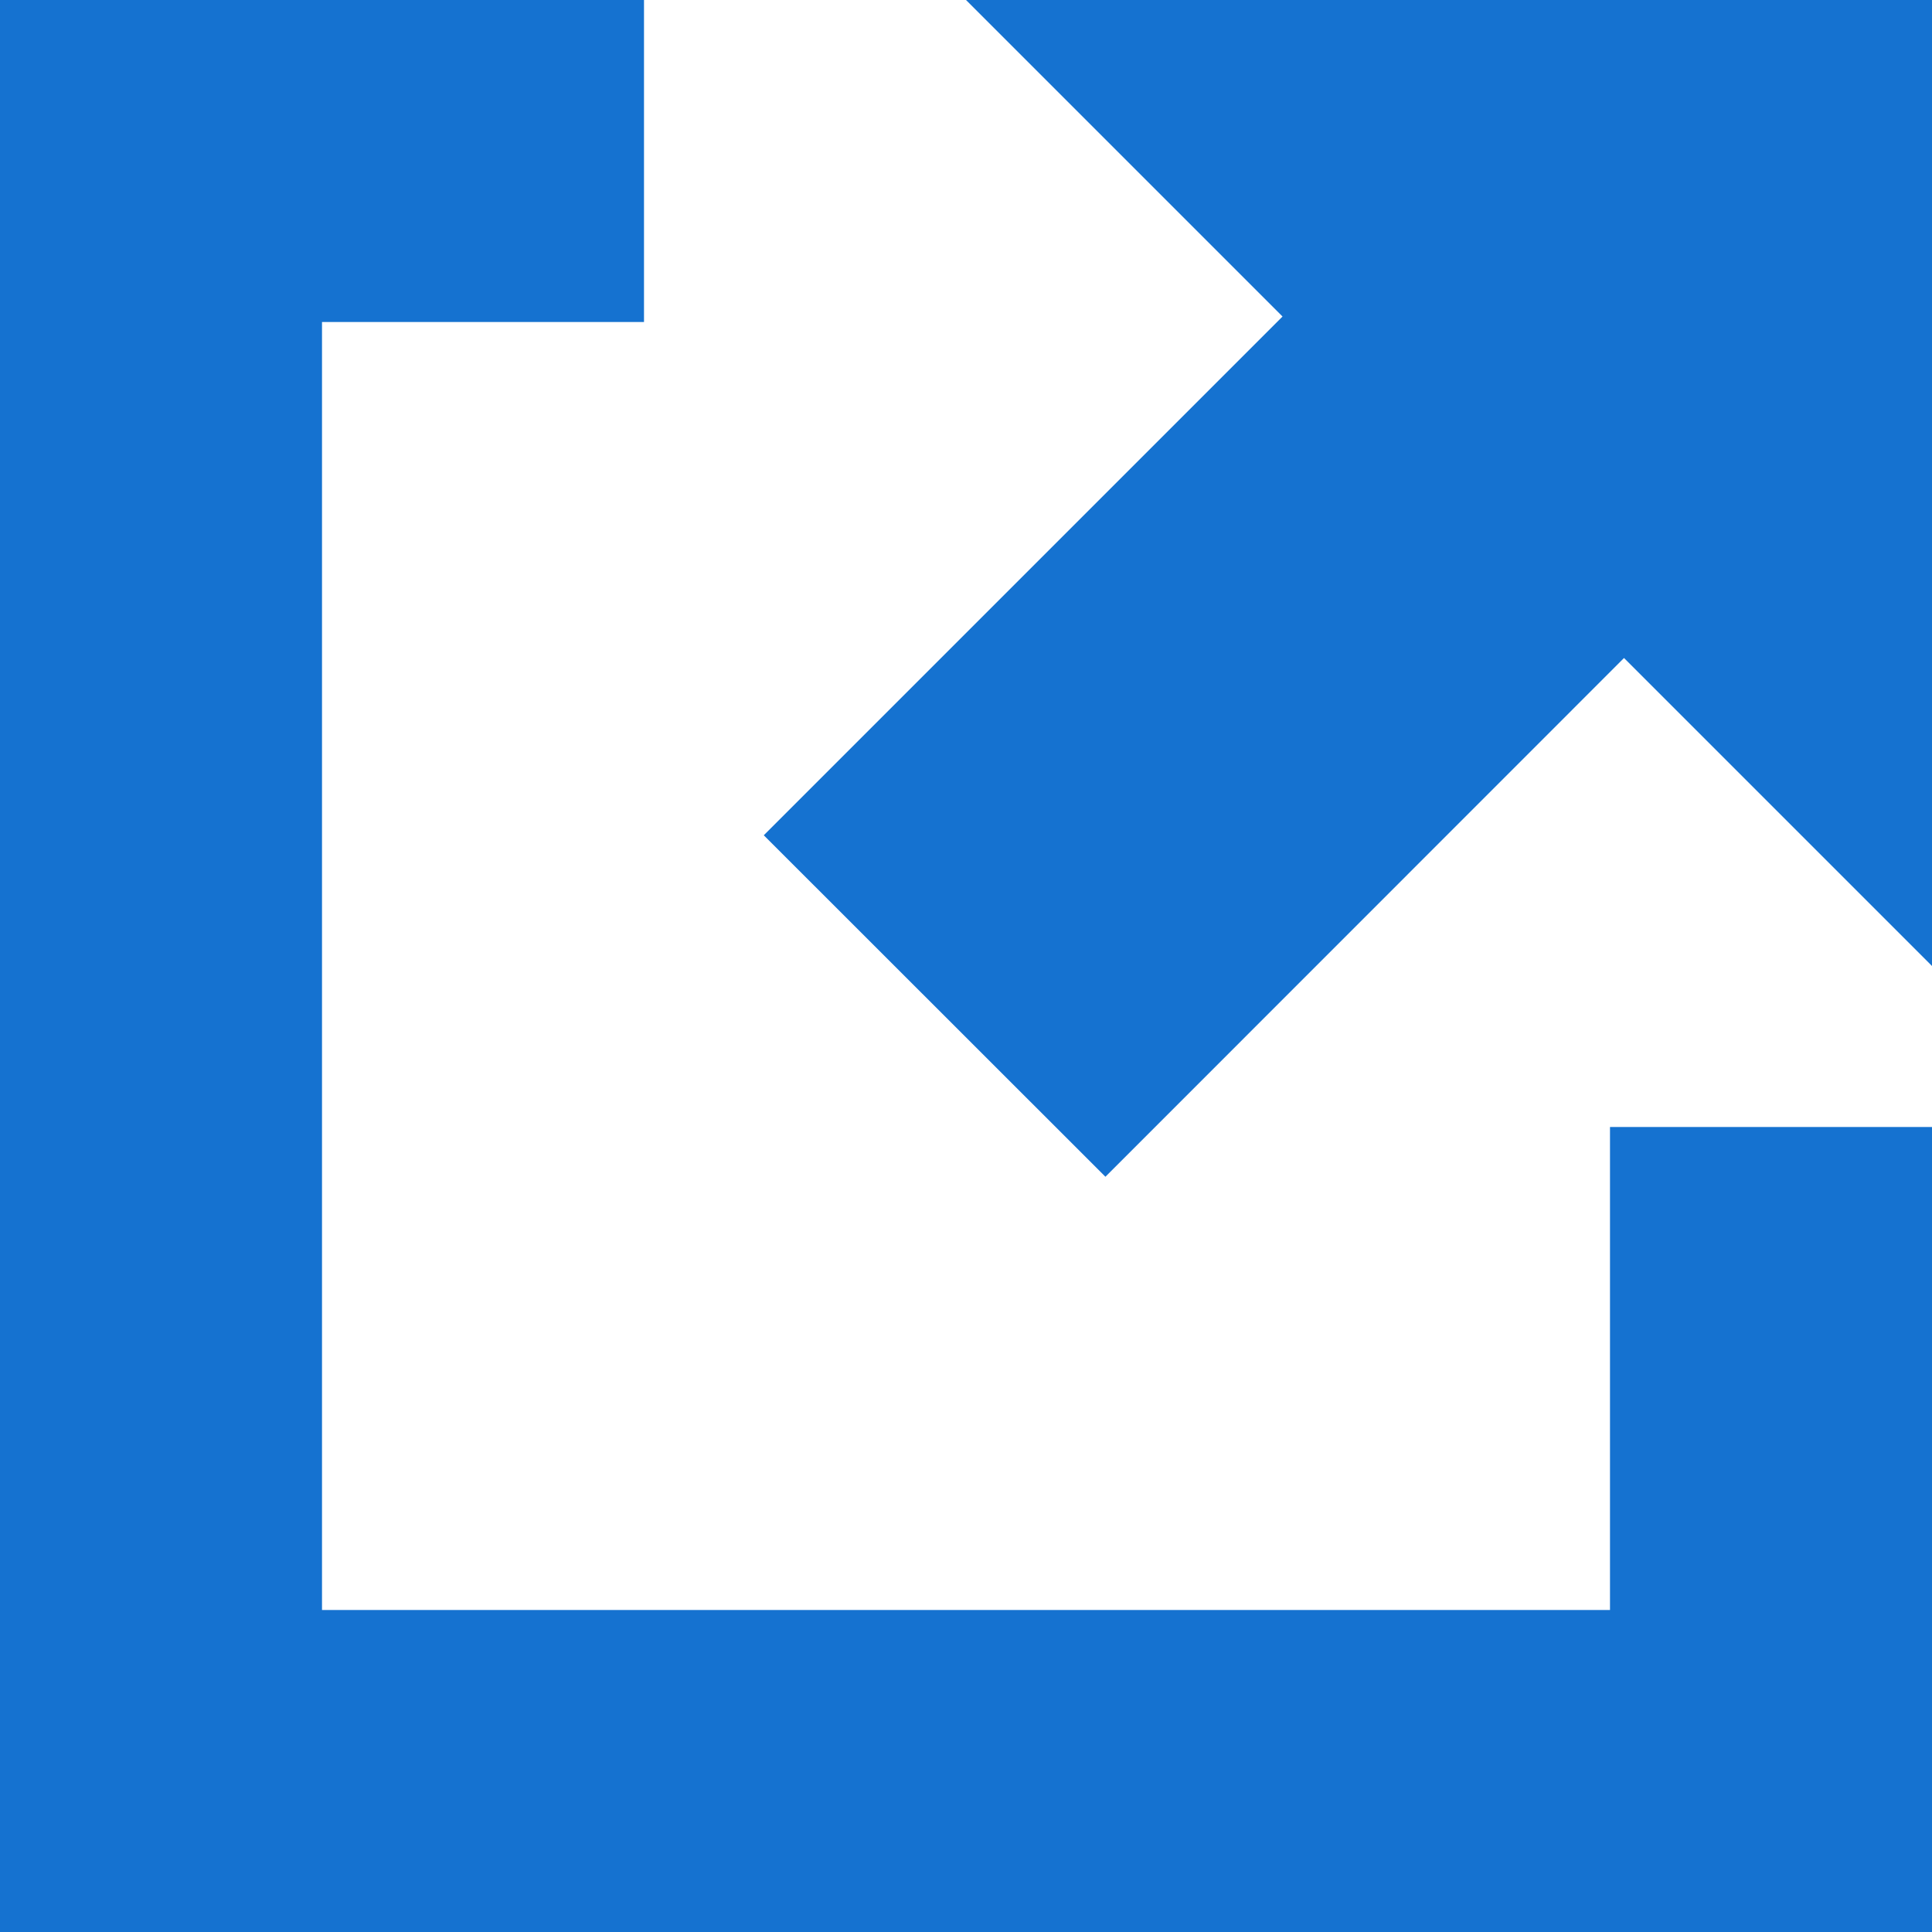 <svg xmlns="http://www.w3.org/2000/svg" xmlns:xlink="http://www.w3.org/1999/xlink" width="12" height="12" version="1.1" viewBox="0 0 12 12"><g id="Symbols" fill="none" fill-rule="evenodd" stroke="none" stroke-width="1"><g id="icons/external"><path id="Rectangle" fill="#1572D0" fill-rule="nonzero" d="M0,0 L12,0 L12,12 L0,12 L0,0 Z M4,2 L2,2 L2,10 L10,10 L10,7 L12,7 L12,0 L4,0 L4,2 L4,2 Z"/><path id="Combined-Shape" fill="#1572D0" d="M10.087,4.087 L12,6 L12,0 L6,0 L7.966,1.966 L4.744,5.188 L6.866,7.309 L10.087,4.087 Z"/></g></g></svg>